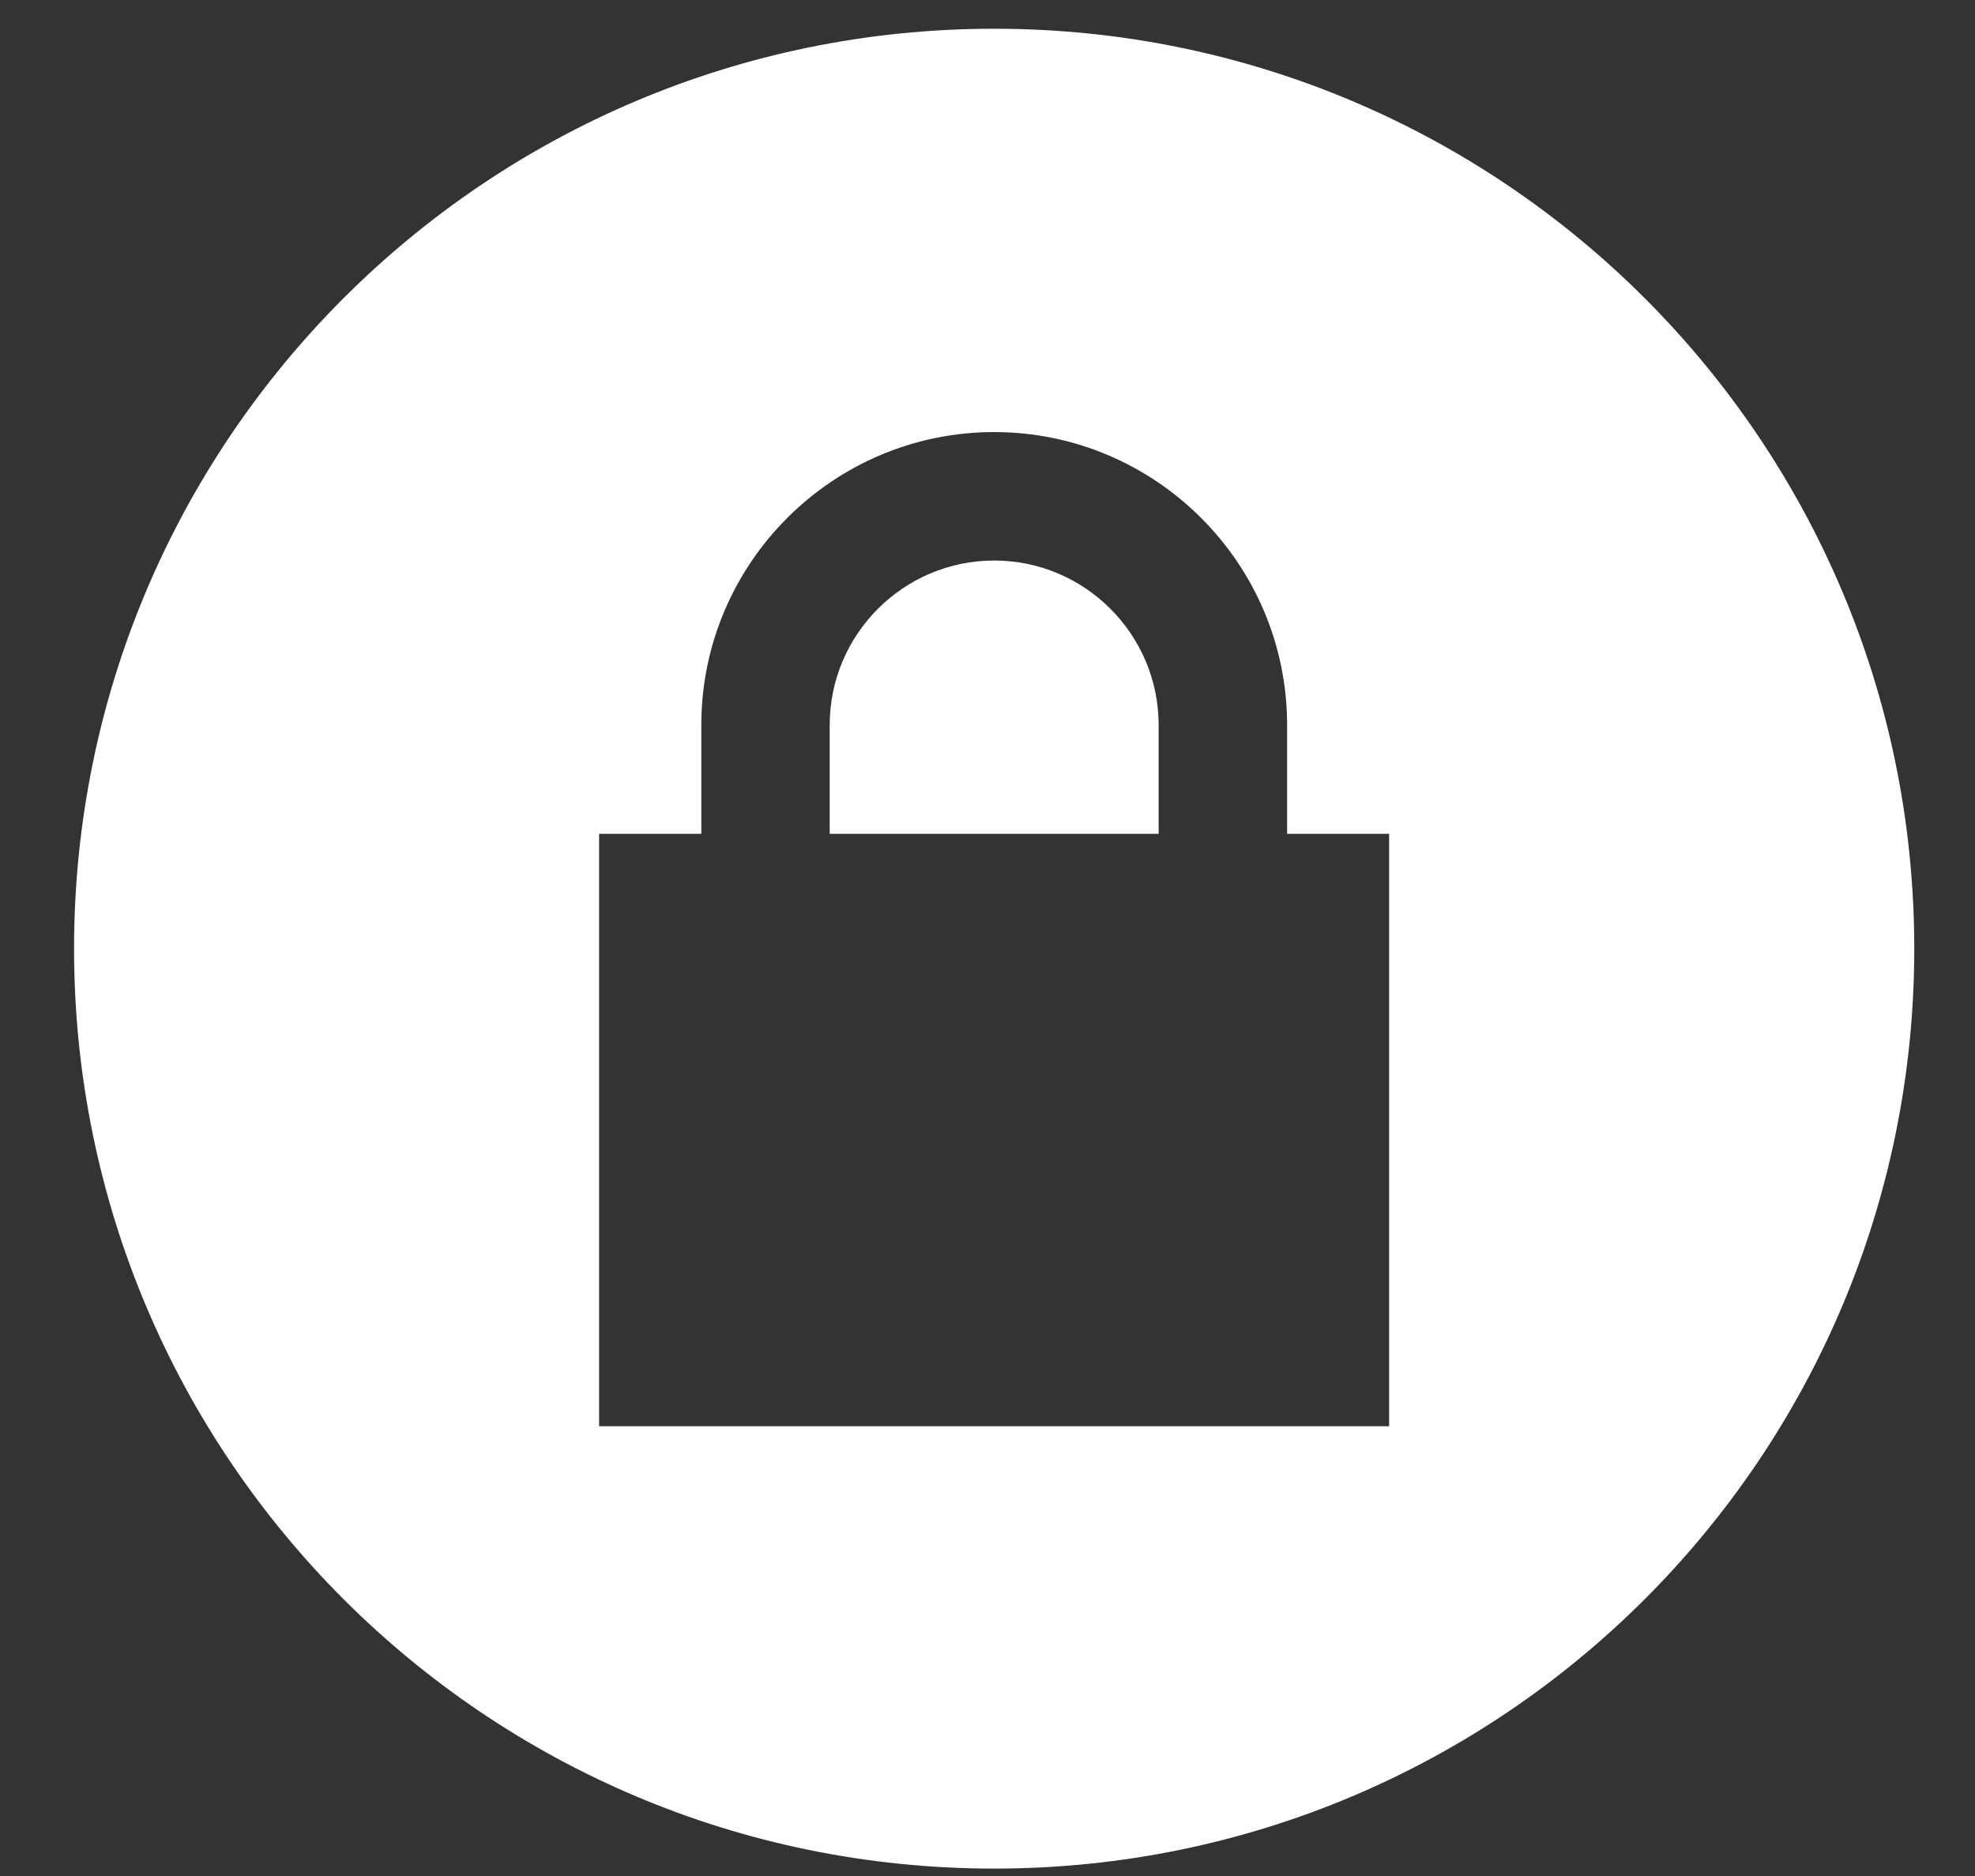 <?xml version="1.0" encoding="UTF-8" standalone="no"?>
<svg width="20px" height="19px" viewBox="0 0 20 19" version="1.1" xmlns="http://www.w3.org/2000/svg" xmlns:xlink="http://www.w3.org/1999/xlink" xmlns:sketch="http://www.bohemiancoding.com/sketch/ns">
    <rect x="0" y="0" width="20" height="19" fill="#333333" stroke="none"/>
    <!-- Generator: Sketch 3.3.3 (12081) - http://www.bohemiancoding.com/sketch -->
    <title>Imported Layers</title>
    <desc>Created with Sketch.</desc>
    <defs/>
    <g id="Page-1" stroke="none" stroke-width="1" fill="none" fill-rule="evenodd" sketch:type="MSPage">
        <g id="Imported-Layers" sketch:type="MSLayerGroup" fill="#FFFFFF">
            <path d="M10.067,5.677 C9.149,5.677 8.402,6.425 8.402,7.343 L8.402,8.445 L11.733,8.445 L11.733,7.343 C11.733,6.425 10.986,5.677 10.067,5.677" id="Fill-1" sketch:type="MSShapeGroup"/>
            <path d="M6.067,14.445 L6.067,8.445 L7.102,8.445 L7.102,7.343 C7.102,5.708 8.432,4.376 10.067,4.376 C11.703,4.376 13.034,5.708 13.034,7.343 L13.034,8.445 L14.067,8.445 L14.067,14.445 L6.067,14.445 M10.067,0.291 C4.921,0.291 0.75,4.463 0.75,9.608 C0.75,14.754 4.921,18.925 10.067,18.925 C15.213,18.925 19.385,14.754 19.385,9.608 C19.385,4.463 15.213,0.291 10.067,0.291" id="Fill-2" sketch:type="MSShapeGroup"/>
        </g>
    </g>
</svg>